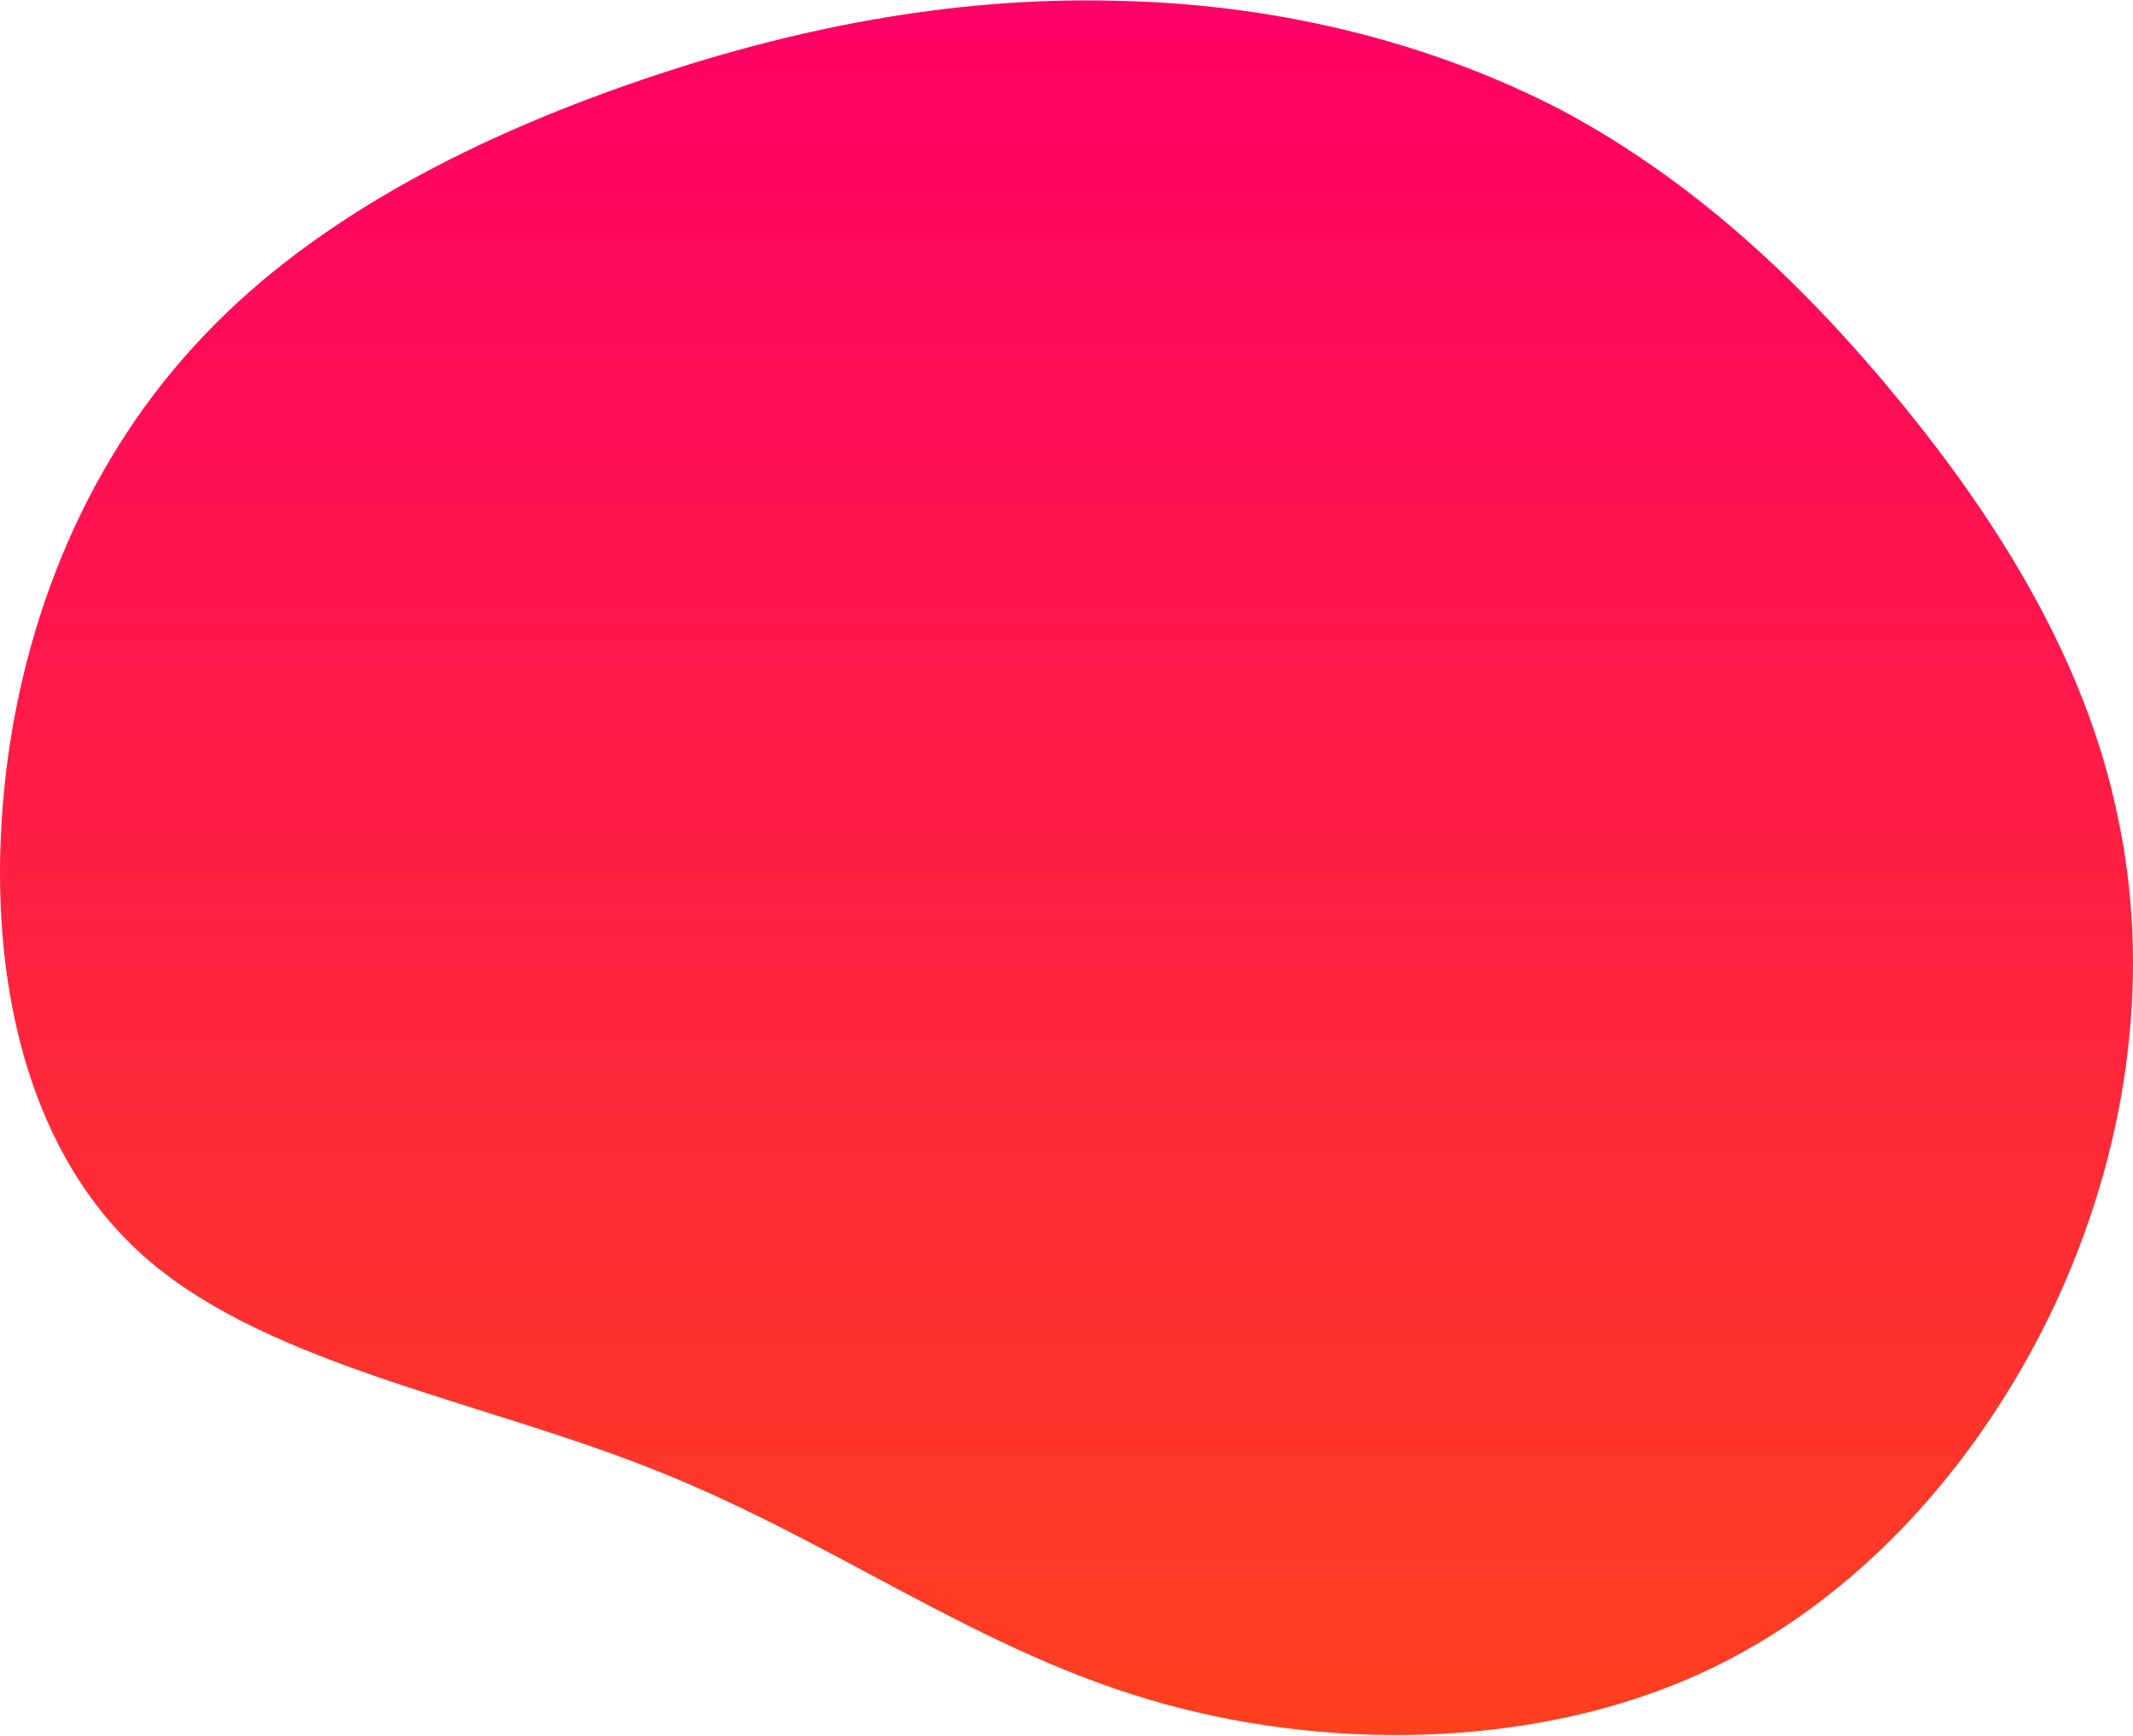 <svg width="1113" height="906" viewBox="0 0 1113 906" fill="none" xmlns="http://www.w3.org/2000/svg">
<path d="M814.86 57.512C884.481 94.64 942.051 148.858 992.928 211.326C1043.8 273.794 1087.99 345.102 1104.72 424.661C1122.13 504.22 1112.09 592.618 1074.6 675.713C1037.11 758.218 972.176 835.42 885.15 874.315C798.125 913.21 689.008 913.8 598.636 886.691C507.594 859.582 434.626 804.186 342.915 767.647C251.873 731.109 141.417 712.84 77.152 657.444C12.887 602.047 -5.857 508.934 1.507 419.357C8.871 330.369 42.342 244.917 101.252 180.681C159.492 116.445 243.84 73.424 328.187 43.958C412.535 14.492 496.213 -1.42 579.222 0.348C662.9 1.527 744.57 20.974 814.86 57.512Z" fill="url(#paint0_linear_498_162)"/>
<defs>
<linearGradient id="paint0_linear_498_162" x1="556.5" y1="0.215" x2="556.5" y2="905.495" gradientUnits="userSpaceOnUse">
<stop stop-color="#FF0066"/>
<stop offset="1" stop-color="#FF401F"/>
</linearGradient>
</defs>
</svg>
